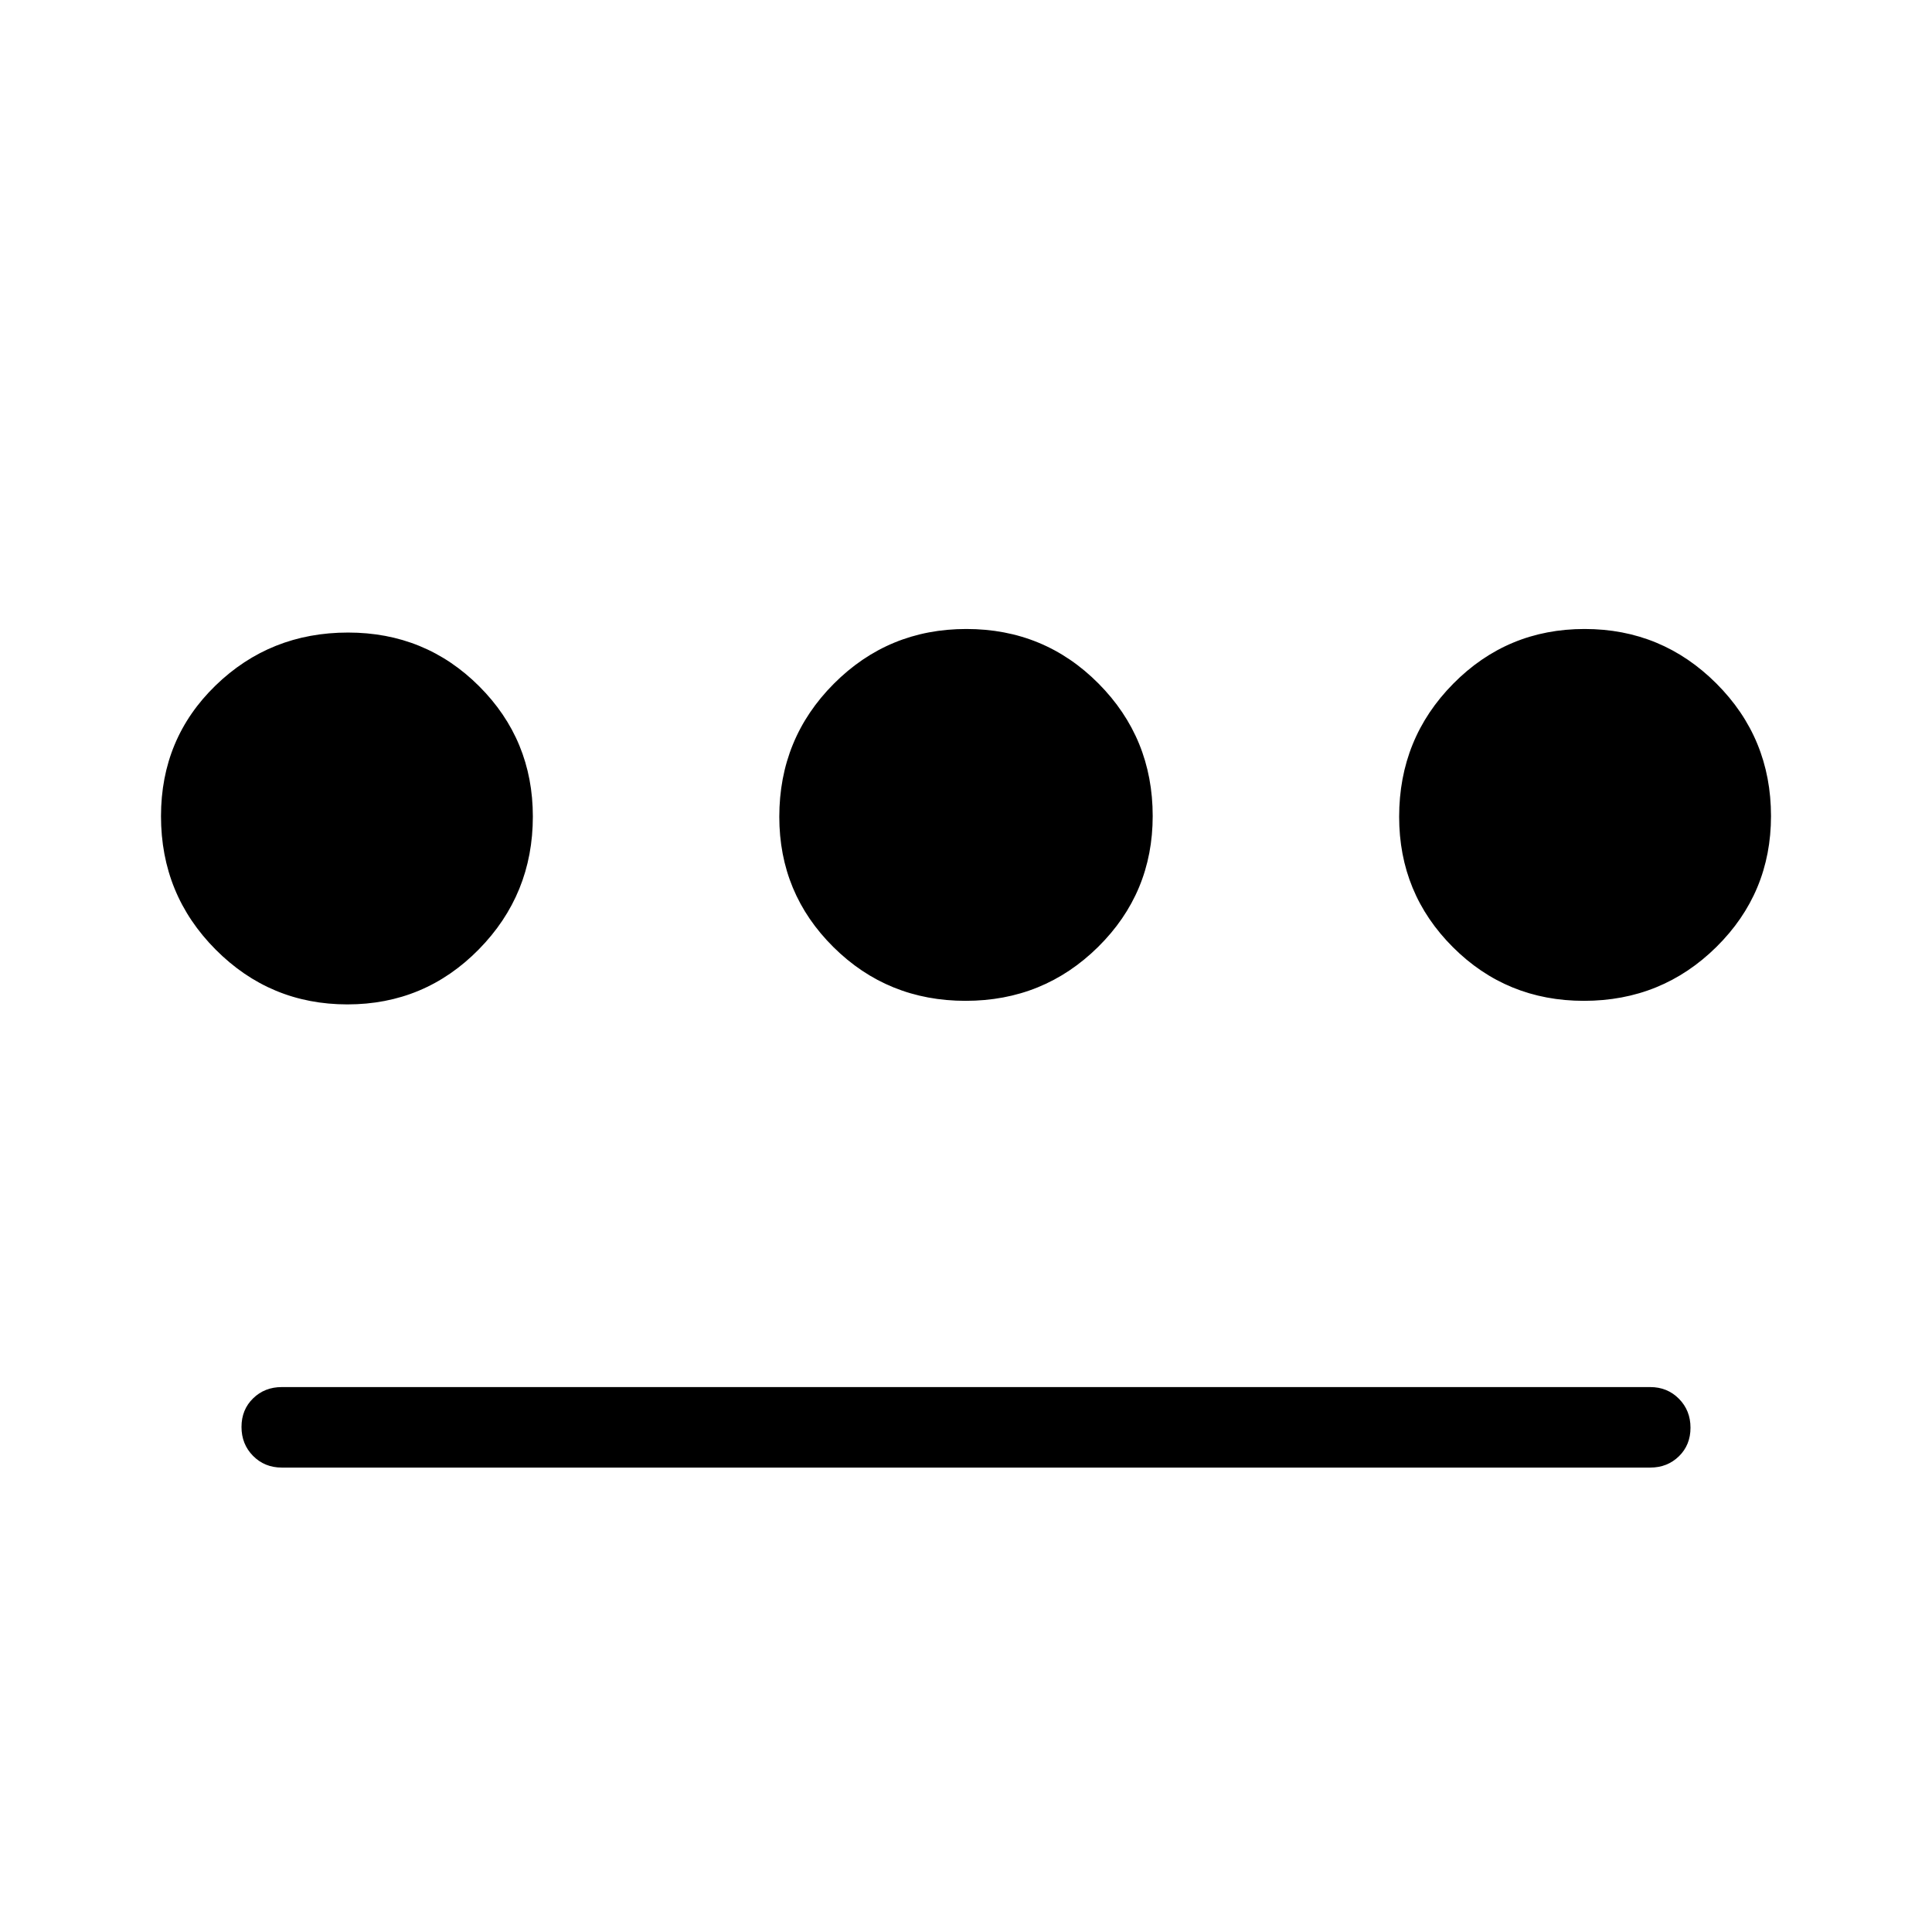 <svg xmlns="http://www.w3.org/2000/svg" width="48" height="48" viewBox="0 -960 960 960"><path d="M172.62-460.92q-38.39 0-65.5-27.27Q80-515.47 80-554.43q0-38.63 27.11-64.95 27.12-26.31 65.85-26.31 38.41 0 65.11 26.66 26.7 26.67 26.7 64.76 0 38.73-26.88 66.04-26.87 27.31-65.27 27.31ZM140-230.77q-8.5 0-14.25-5.8-5.75-5.81-5.75-14.39 0-8.58 5.75-14.19 5.75-5.62 14.25-5.62h680q8.5 0 14.25 5.81 5.75 5.8 5.75 14.38 0 8.58-5.75 14.2-5.75 5.61-14.25 5.61H140Zm339.81-231.92q-38.73 0-65.66-26.68-26.92-26.67-26.92-64.77 0-38.94 27.11-66.13 27.12-27.19 65.85-27.19 38.73 0 65.66 27.11 26.92 27.11 26.92 65.84 0 38.22-27.11 65.02-27.12 26.8-65.85 26.8Zm307.23 0q-38.41 0-65.11-26.68-26.7-26.67-26.7-64.77 0-38.94 26.88-66.13 26.87-27.19 65.27-27.19 38.39 0 65.5 27.11Q880-593.24 880-554.51q0 38.22-27.11 65.02-27.12 26.8-65.85 26.8Z"/></svg>